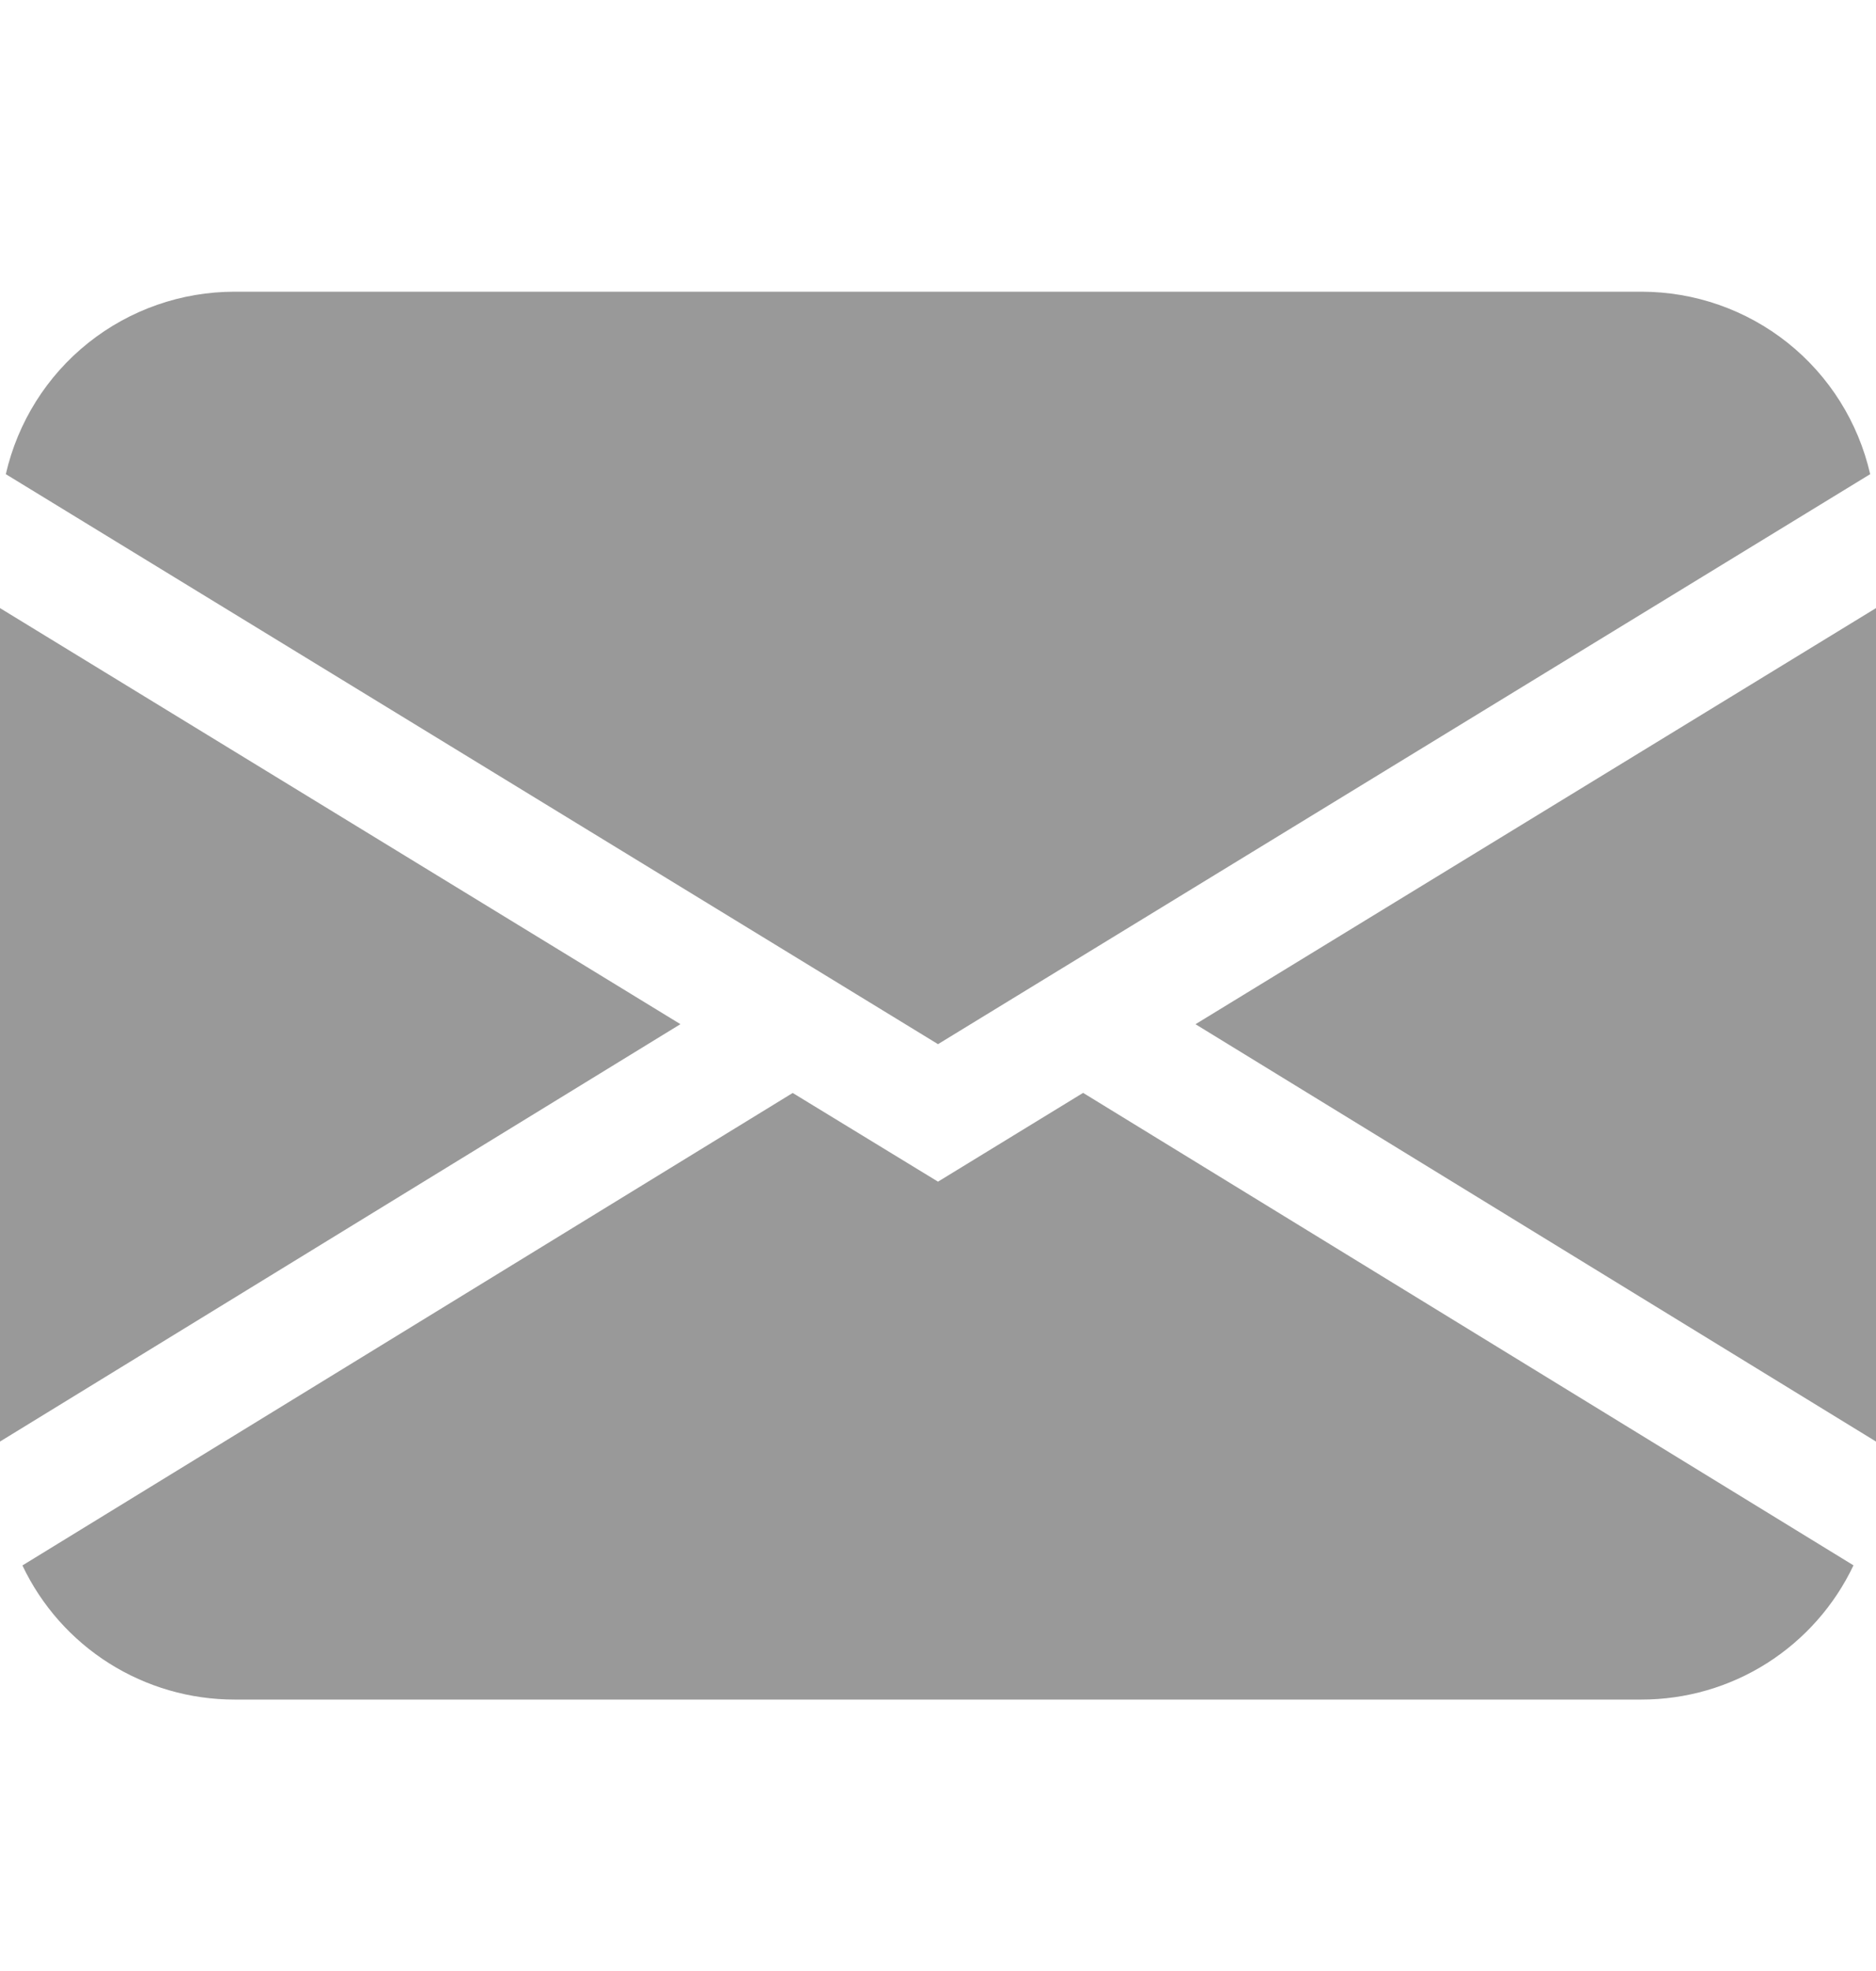 <svg width="20" height="21" viewBox="0 0 20 21" fill="none" xmlns="http://www.w3.org/2000/svg">
<path d="M0.062 5.052C0.189 4.499 0.498 4.006 0.941 3.653C1.384 3.3 1.934 3.108 2.5 3.108H17.5C18.066 3.108 18.616 3.3 19.059 3.653C19.502 4.006 19.811 4.499 19.938 5.052L10 11.125L0.062 5.052ZM0 6.479V15.359L7.254 10.912L0 6.479ZM8.451 11.645L0.239 16.679C0.442 17.107 0.762 17.468 1.162 17.721C1.563 17.974 2.026 18.108 2.5 18.108H17.5C17.974 18.108 18.437 17.974 18.837 17.721C19.237 17.467 19.557 17.106 19.76 16.678L11.547 11.644L10 12.59L8.451 11.645ZM12.746 10.913L20 15.359V6.479L12.746 10.912V10.913Z" fill="#999999"/>
</svg>
